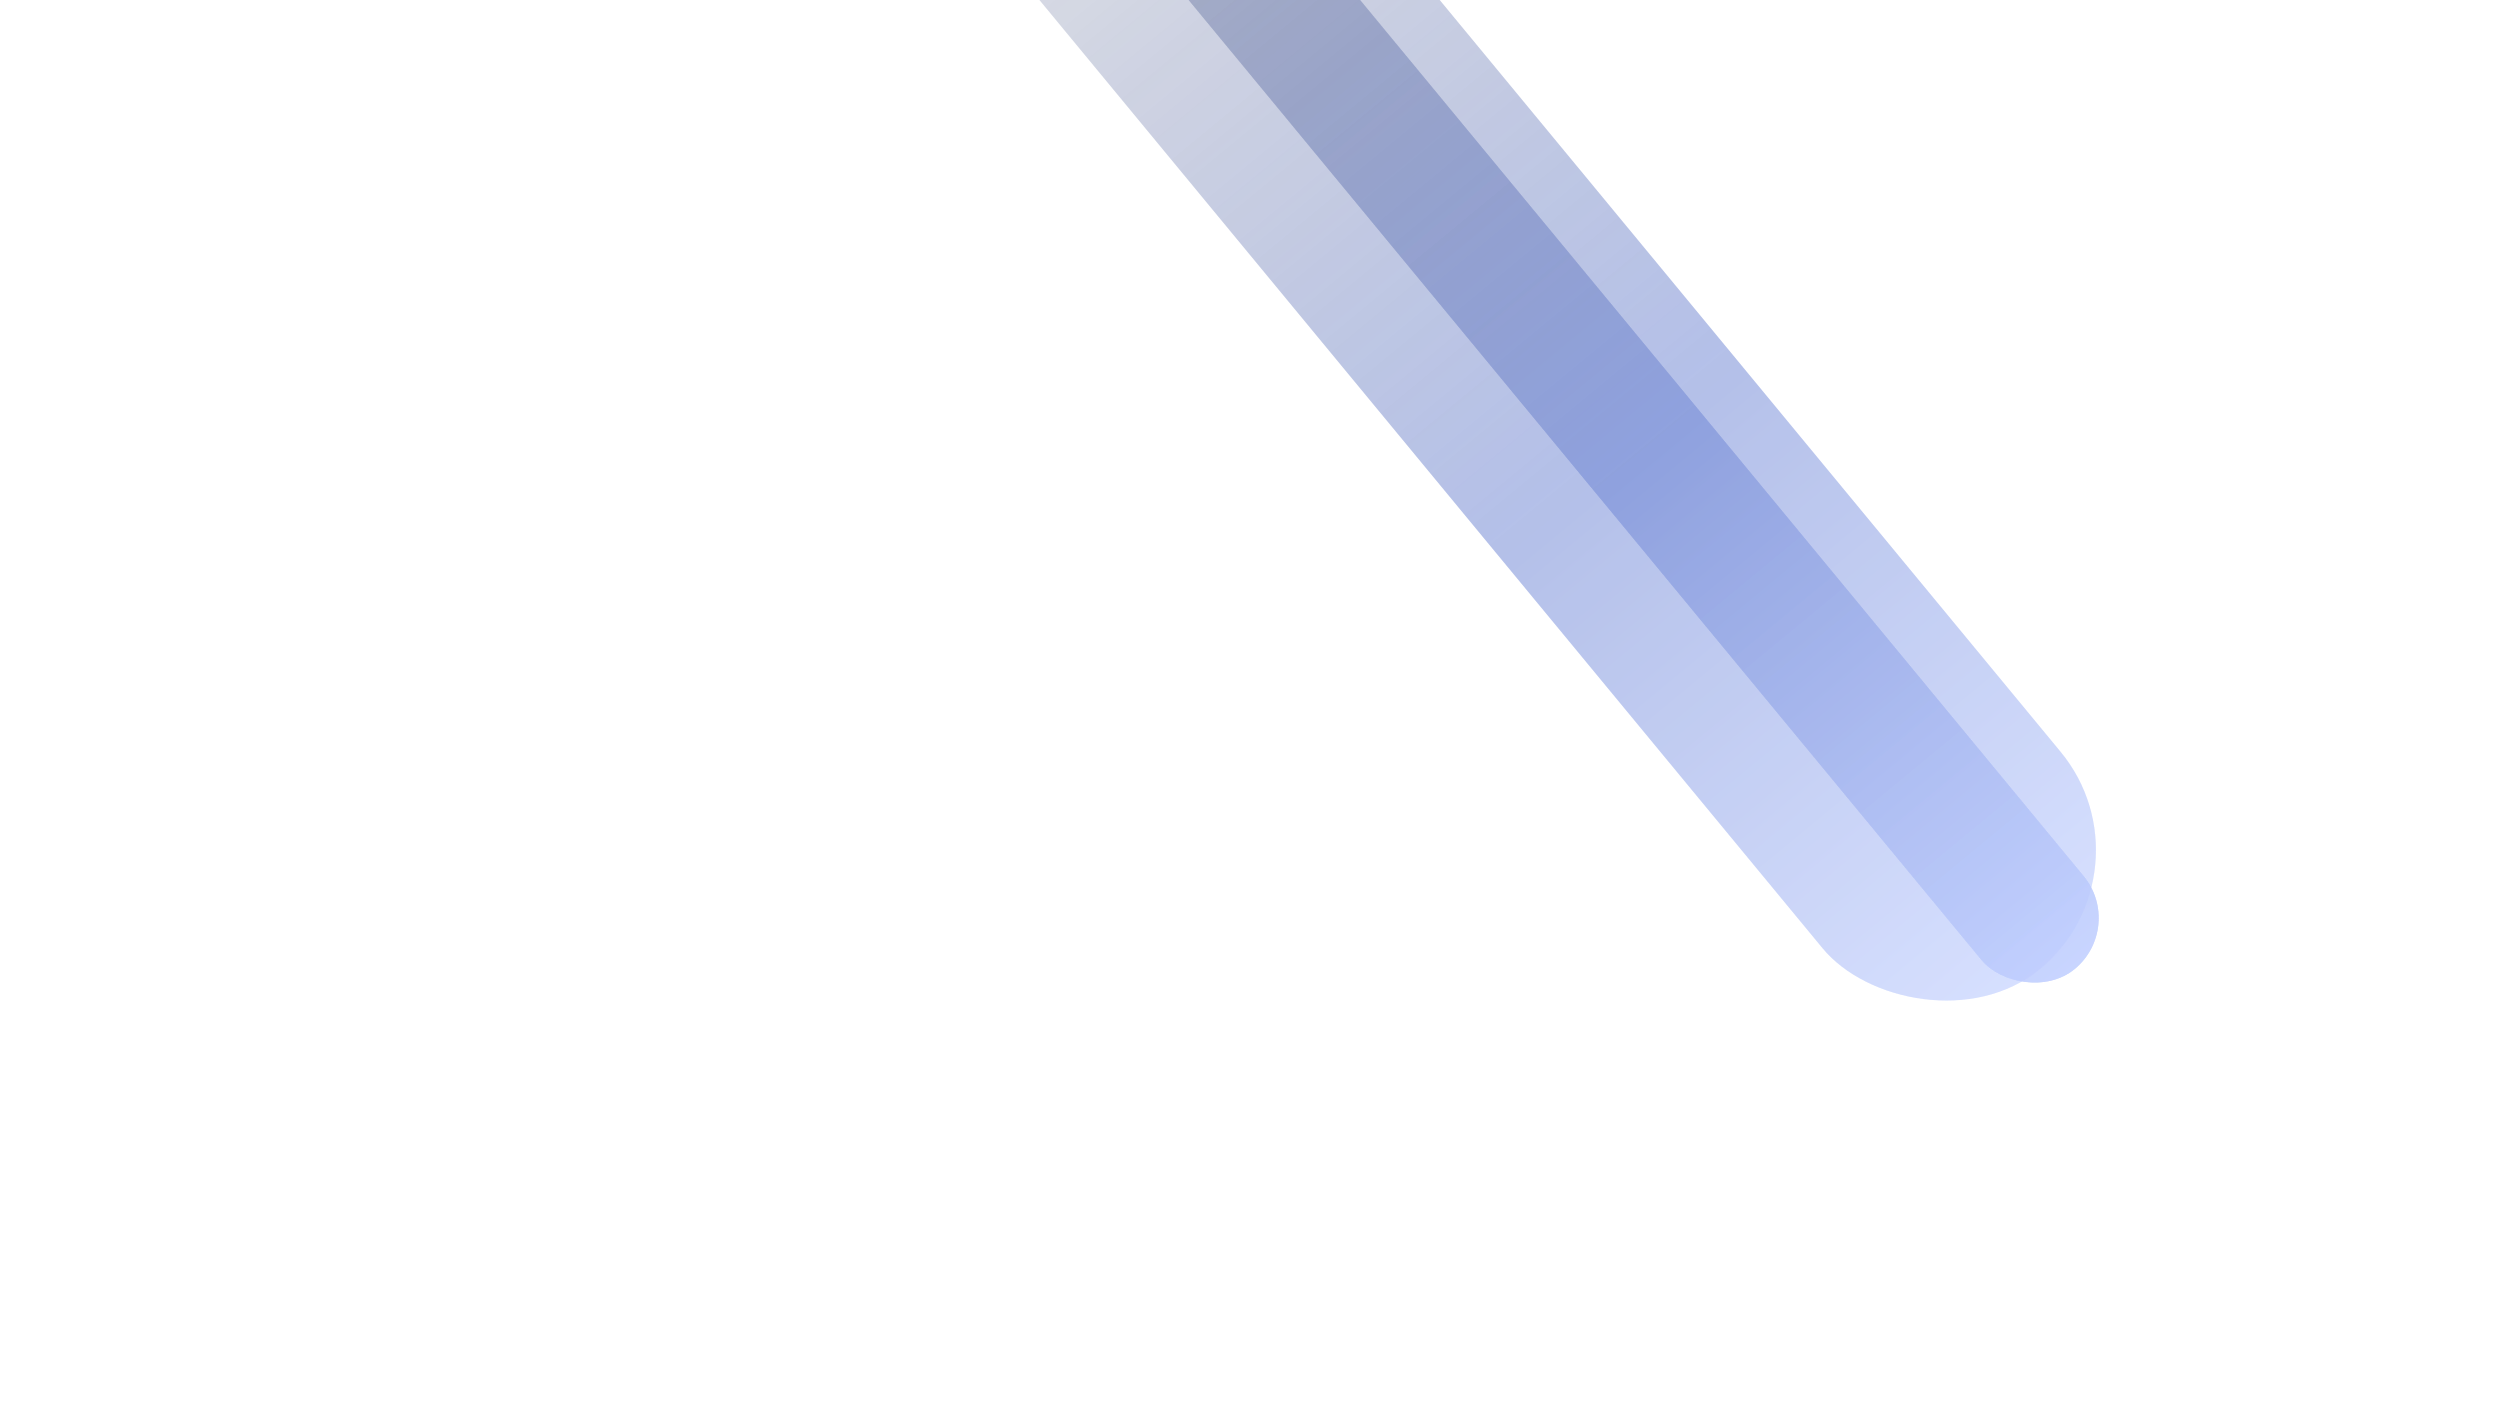 <svg width="503" height="283" viewBox="0 0 503 283" fill="none" xmlns="http://www.w3.org/2000/svg">
<g opacity="0.5">
<g filter="url(#filter0_f_9_2911)">
<rect x="68.235" y="-170.603" width="62.09" height="499.776" rx="31.045" transform="rotate(-39.553 68.235 -170.603)" fill="url(#paint0_linear_9_2911)" fill-opacity="0.4"/>
</g>
<g filter="url(#filter1_f_9_2911)">
<rect x="68.235" y="-170.603" width="62.09" height="499.776" rx="31.045" transform="rotate(-39.553 68.235 -170.603)" fill="url(#paint1_linear_9_2911)" fill-opacity="0.4"/>
</g>
<g filter="url(#filter2_f_9_2911)">
<rect x="88.92" y="-181.904" width="26.599" height="499.776" rx="13.3" transform="rotate(-39.553 88.92 -181.904)" fill="url(#paint2_linear_9_2911)" fill-opacity="0.4"/>
</g>
<g filter="url(#filter3_f_9_2911)">
<rect x="88.92" y="-181.904" width="26.599" height="499.776" rx="13.3" transform="rotate(-39.553 88.92 -181.904)" fill="url(#paint3_linear_9_2911)" fill-opacity="0.4"/>
</g>
<g filter="url(#filter4_f_9_2911)">
<rect x="88.92" y="-181.904" width="26.599" height="499.776" rx="13.3" transform="rotate(-39.553 88.92 -181.904)" fill="url(#paint4_linear_9_2911)" fill-opacity="0.4"/>
</g>
<g filter="url(#filter5_f_9_2911)">
<rect x="88.92" y="-181.904" width="26.599" height="499.776" rx="13.3" transform="rotate(-39.553 88.92 -181.904)" fill="url(#paint5_linear_9_2911)" fill-opacity="0.4"/>
</g>
</g>
<defs>
<filter id="filter0_f_9_2911" x="0.896" y="-277.481" width="500.804" height="559.565" filterUnits="userSpaceOnUse" color-interpolation-filters="sRGB">
<feFlood flood-opacity="0" result="BackgroundImageFix"/>
<feBlend mode="normal" in="SourceGraphic" in2="BackgroundImageFix" result="shape"/>
<feGaussianBlur stdDeviation="40" result="effect1_foregroundBlur_9_2911"/>
</filter>
<filter id="filter1_f_9_2911" x="0.896" y="-277.481" width="500.804" height="559.565" filterUnits="userSpaceOnUse" color-interpolation-filters="sRGB">
<feFlood flood-opacity="0" result="BackgroundImageFix"/>
<feBlend mode="normal" in="SourceGraphic" in2="BackgroundImageFix" result="shape"/>
<feGaussianBlur stdDeviation="40" result="effect1_foregroundBlur_9_2911"/>
</filter>
<filter id="filter2_f_9_2911" x="14.344" y="-273.418" width="487.911" height="551.438" filterUnits="userSpaceOnUse" color-interpolation-filters="sRGB">
<feFlood flood-opacity="0" result="BackgroundImageFix"/>
<feBlend mode="normal" in="SourceGraphic" in2="BackgroundImageFix" result="shape"/>
<feGaussianBlur stdDeviation="40" result="effect1_foregroundBlur_9_2911"/>
</filter>
<filter id="filter3_f_9_2911" x="14.344" y="-273.418" width="487.911" height="551.438" filterUnits="userSpaceOnUse" color-interpolation-filters="sRGB">
<feFlood flood-opacity="0" result="BackgroundImageFix"/>
<feBlend mode="normal" in="SourceGraphic" in2="BackgroundImageFix" result="shape"/>
<feGaussianBlur stdDeviation="40" result="effect1_foregroundBlur_9_2911"/>
</filter>
<filter id="filter4_f_9_2911" x="14.344" y="-273.418" width="487.911" height="551.438" filterUnits="userSpaceOnUse" color-interpolation-filters="sRGB">
<feFlood flood-opacity="0" result="BackgroundImageFix"/>
<feBlend mode="normal" in="SourceGraphic" in2="BackgroundImageFix" result="shape"/>
<feGaussianBlur stdDeviation="40" result="effect1_foregroundBlur_9_2911"/>
</filter>
<filter id="filter5_f_9_2911" x="14.344" y="-273.418" width="487.911" height="551.438" filterUnits="userSpaceOnUse" color-interpolation-filters="sRGB">
<feFlood flood-opacity="0" result="BackgroundImageFix"/>
<feBlend mode="normal" in="SourceGraphic" in2="BackgroundImageFix" result="shape"/>
<feGaussianBlur stdDeviation="40" result="effect1_foregroundBlur_9_2911"/>
</filter>
<linearGradient id="paint0_linear_9_2911" x1="99.281" y1="-170.603" x2="99.281" y2="329.172" gradientUnits="userSpaceOnUse">
<stop offset="0.19" stop-color="#00020F" stop-opacity="0"/>
<stop offset="0.73" stop-color="#1339B9"/>
<stop offset="1" stop-color="#809DFF"/>
</linearGradient>
<linearGradient id="paint1_linear_9_2911" x1="99.281" y1="-170.603" x2="99.281" y2="329.172" gradientUnits="userSpaceOnUse">
<stop offset="0.19" stop-color="#00020F" stop-opacity="0"/>
<stop offset="0.73" stop-color="#1339B9"/>
<stop offset="1" stop-color="#809DFF"/>
</linearGradient>
<linearGradient id="paint2_linear_9_2911" x1="102.219" y1="-181.904" x2="102.219" y2="317.872" gradientUnits="userSpaceOnUse">
<stop offset="0.19" stop-color="#00020F" stop-opacity="0"/>
<stop offset="0.73" stop-color="#1339B9"/>
<stop offset="1" stop-color="#809DFF"/>
</linearGradient>
<linearGradient id="paint3_linear_9_2911" x1="102.219" y1="-181.904" x2="102.219" y2="317.872" gradientUnits="userSpaceOnUse">
<stop offset="0.19" stop-color="#00020F" stop-opacity="0"/>
<stop offset="0.73" stop-color="#1339B9"/>
<stop offset="1" stop-color="#809DFF"/>
</linearGradient>
<linearGradient id="paint4_linear_9_2911" x1="102.219" y1="-181.904" x2="102.219" y2="317.872" gradientUnits="userSpaceOnUse">
<stop offset="0.19" stop-color="#00020F" stop-opacity="0"/>
<stop offset="0.73" stop-color="#1339B9"/>
<stop offset="1" stop-color="#809DFF"/>
</linearGradient>
<linearGradient id="paint5_linear_9_2911" x1="102.219" y1="-181.904" x2="102.219" y2="317.872" gradientUnits="userSpaceOnUse">
<stop offset="0.19" stop-color="#00020F" stop-opacity="0"/>
<stop offset="0.73" stop-color="#1339B9"/>
<stop offset="1" stop-color="#809DFF"/>
</linearGradient>
</defs>
</svg>
